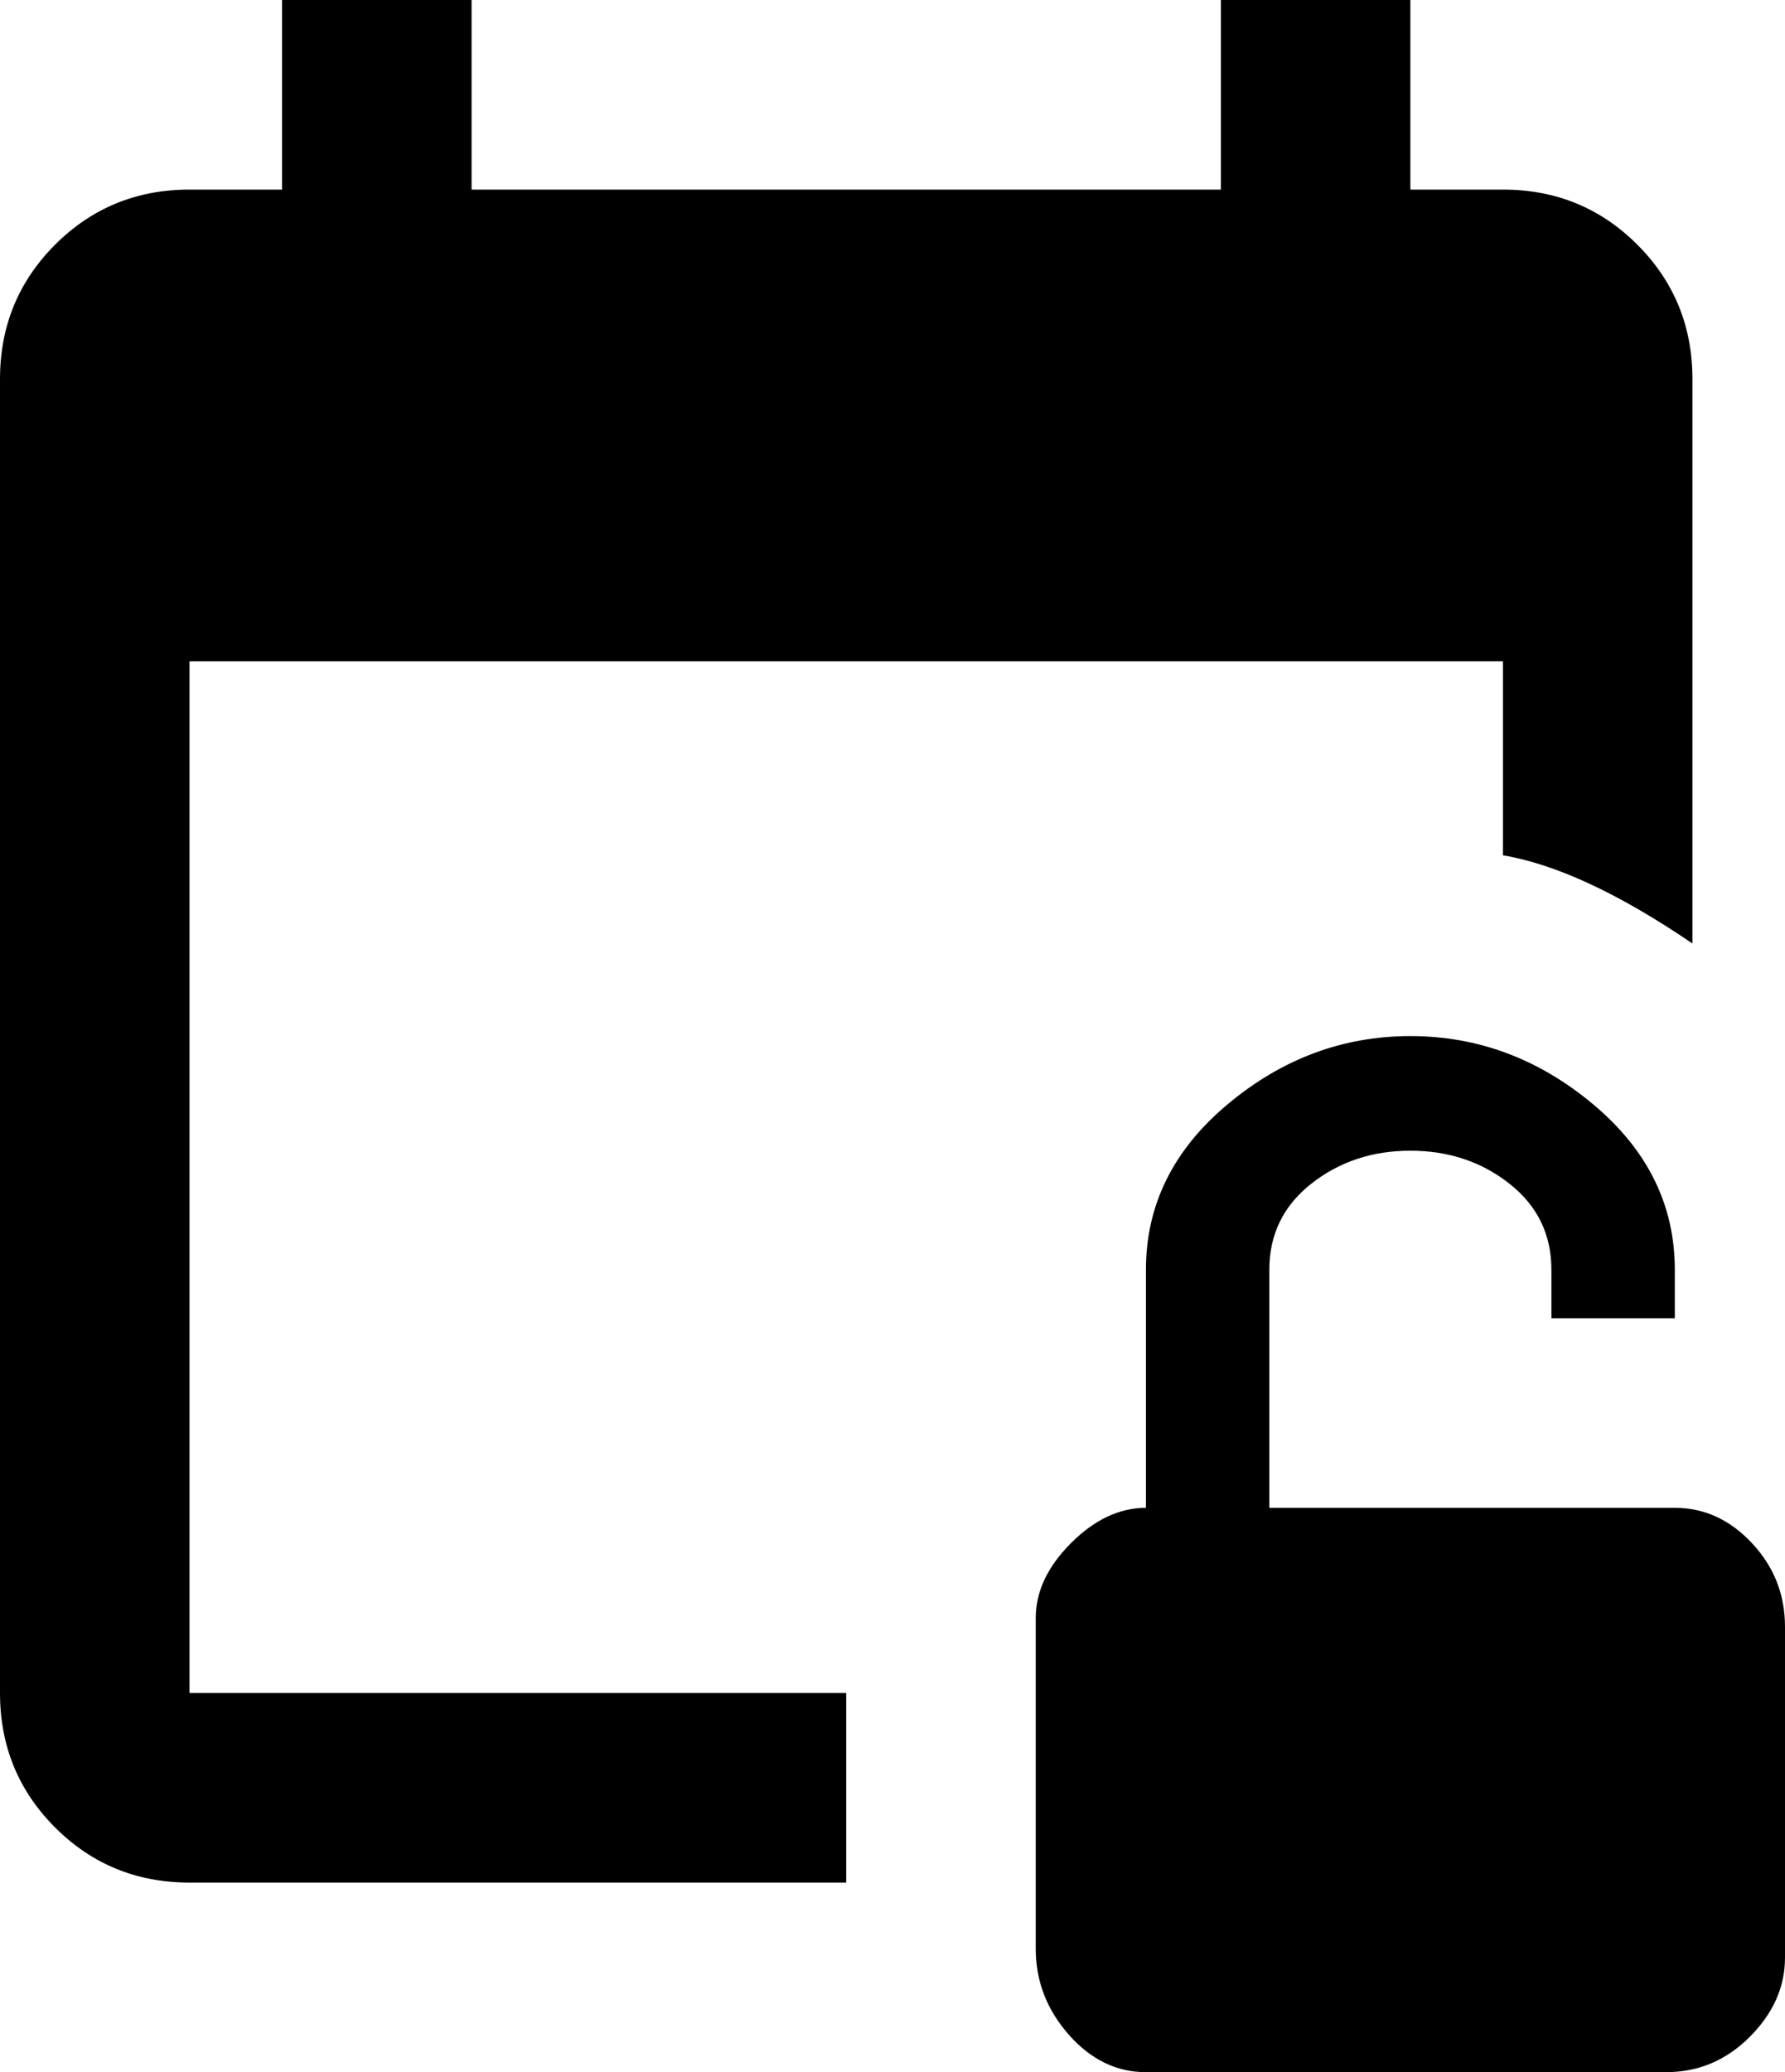 <svg xmlns="http://www.w3.org/2000/svg" viewBox="64 -43 405 470">
      <g transform="scale(1 -1) translate(0 -384)">
        <path d="M256 0H107Q89 0 76.5 12.5Q64 25 64 43V341Q64 359 76.5 371.5Q89 384 107 384H128V427H171V384H341V427H384V384H405Q423 384 435.5 371.5Q448 359 448 341V213Q423 230 405 233V277H107V43H256ZM469 58Q469 69 461.5 77.0Q454 85 444 85H352V139Q352 151 361.5 158.5Q371 166 384.0 166.0Q397 166 406.5 158.5Q416 151 416 139V128H444V139Q444 161 425.5 176.5Q407 192 384.0 192.0Q361 192 342.5 176.5Q324 161 324 139V85Q315 85 307.0 77.0Q299 69 299 60V-15Q299 -26 306.5 -34.5Q314 -43 324 -43H442Q453 -43 461.0 -35.0Q469 -27 469 -17Z" />
      </g>
    </svg>